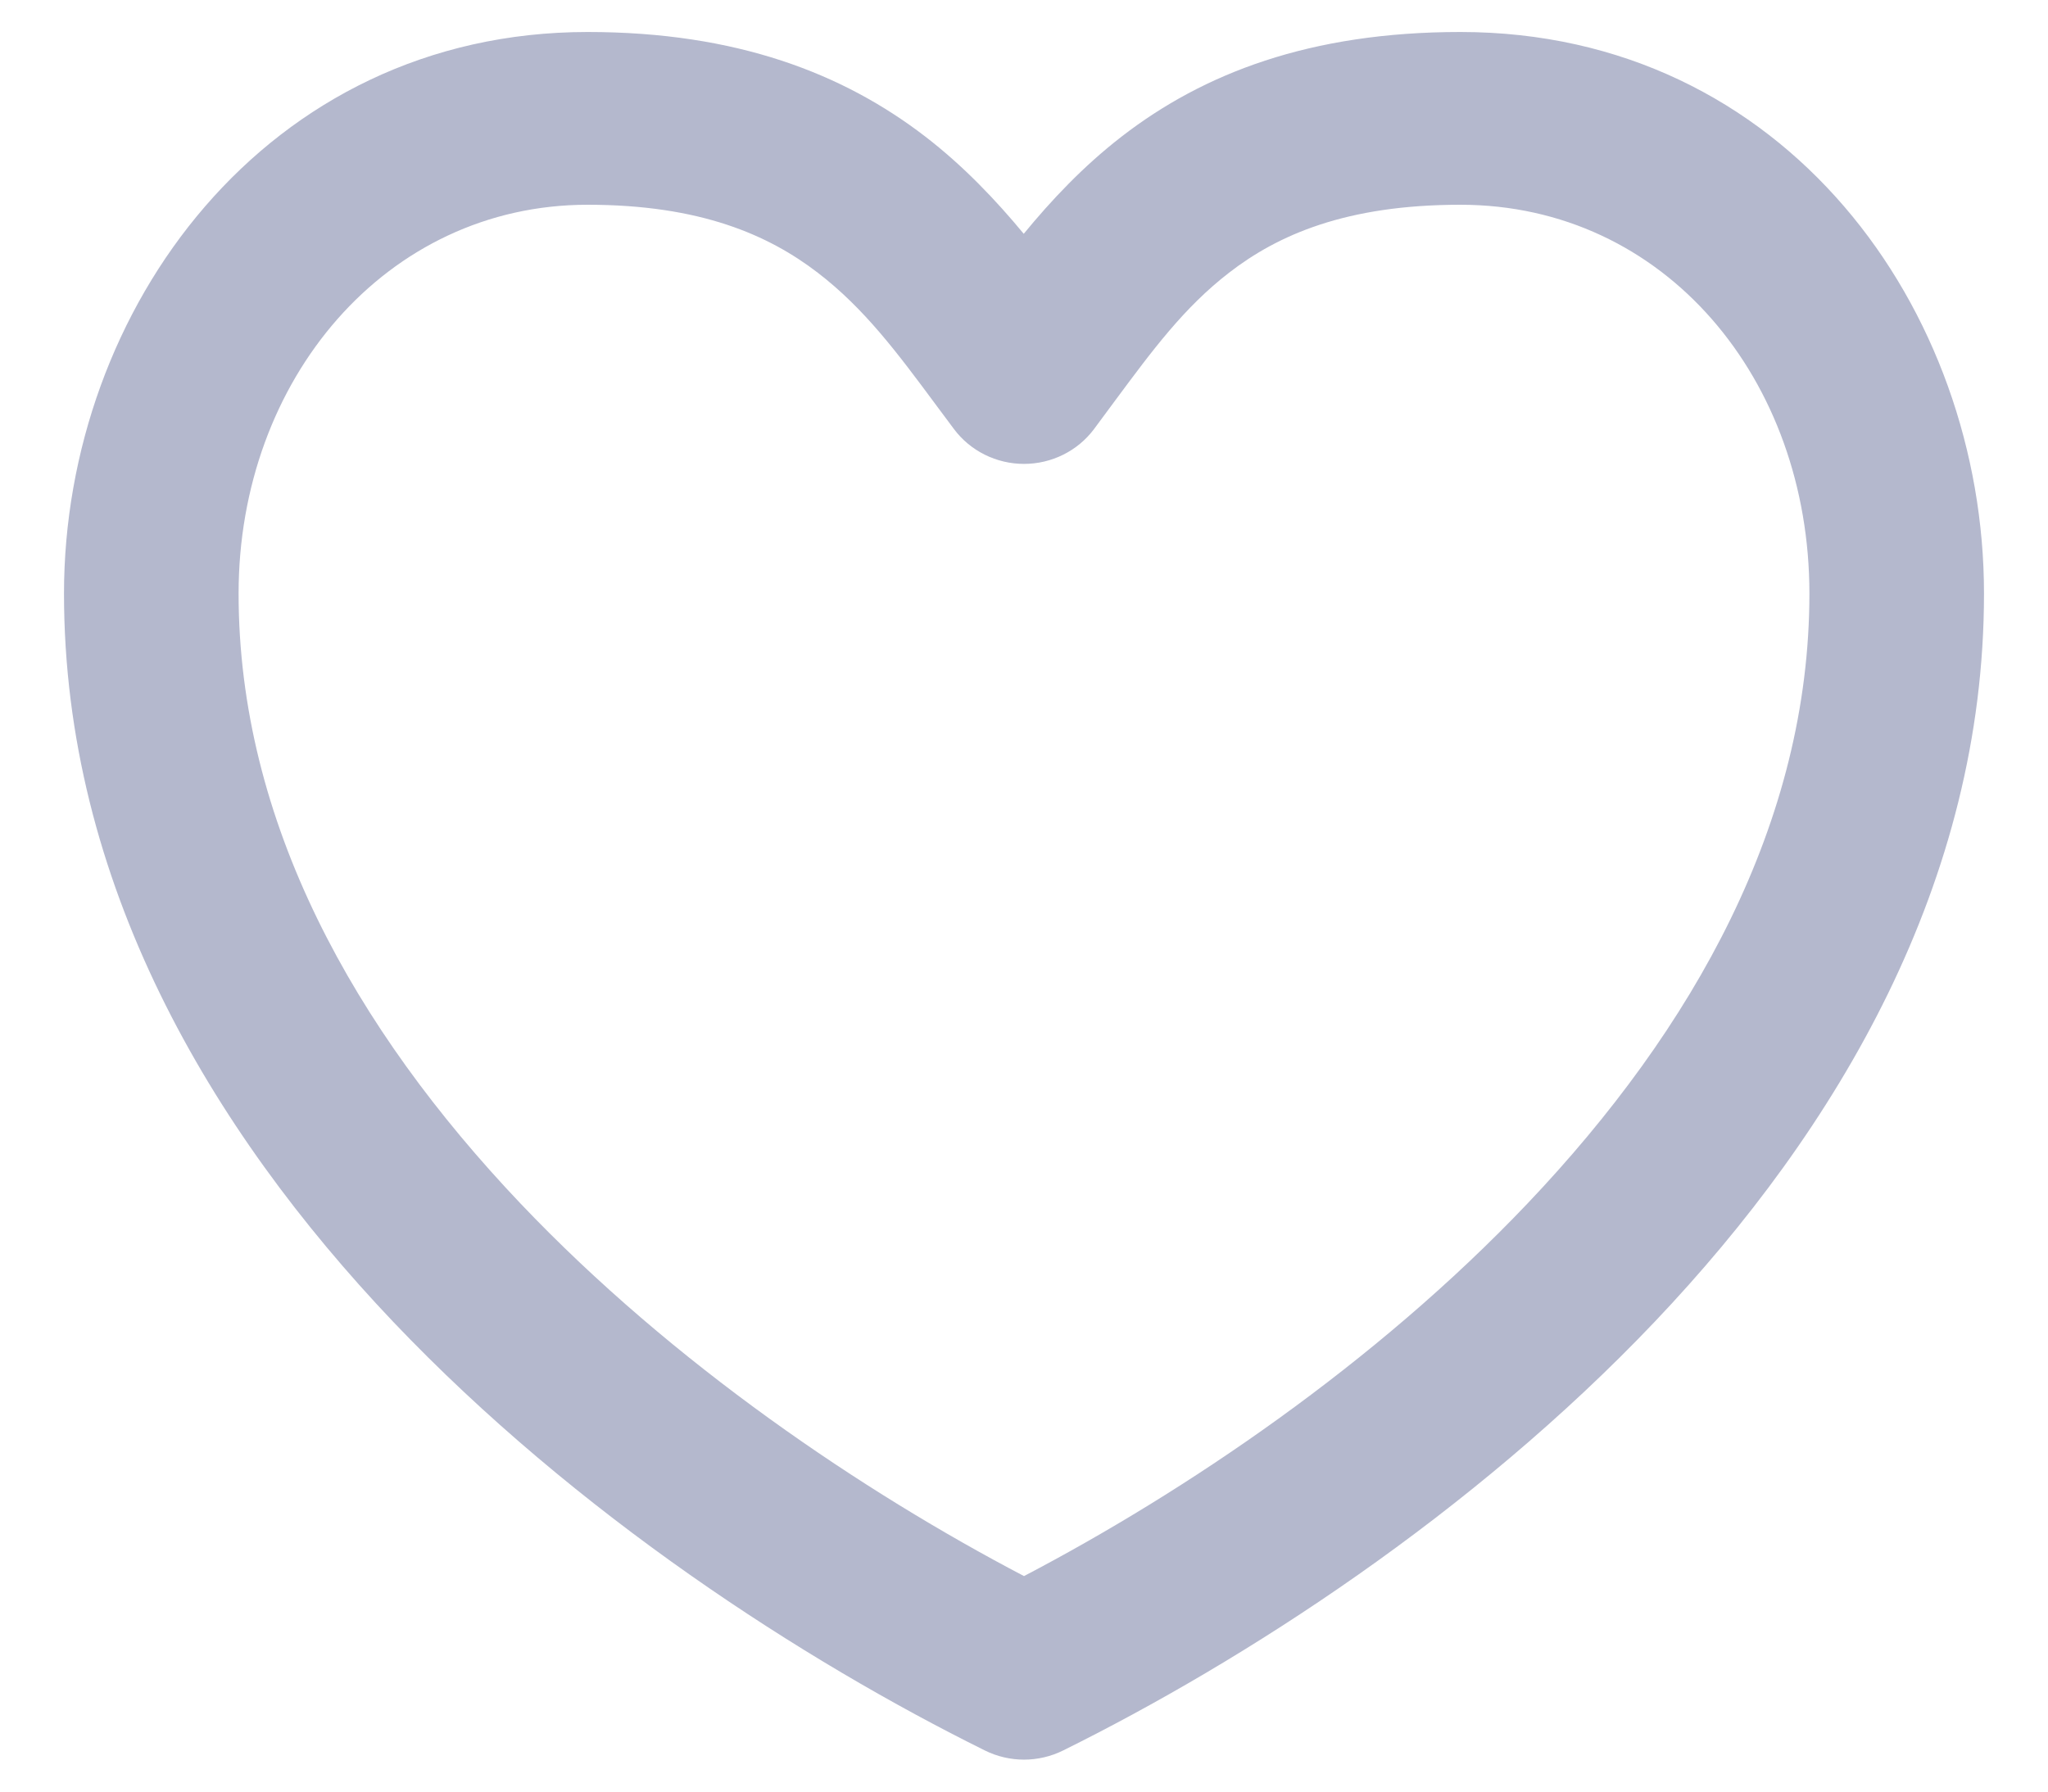 <svg width="16" height="14" viewBox="0 0 16 14" fill="none" xmlns="http://www.w3.org/2000/svg">
<path fill-rule="evenodd" clip-rule="evenodd" d="M0.5 4.638C0.5 2.42 2.077 0.25 4.591 0.25C5.756 0.25 6.588 0.575 7.226 1.065C7.529 1.298 7.782 1.566 7.998 1.827C8.212 1.566 8.463 1.299 8.763 1.067C9.4 0.574 10.233 0.25 11.409 0.25C13.951 0.25 15.5 2.424 15.5 4.638C15.5 6.893 14.358 8.822 12.928 10.328C11.496 11.835 9.72 12.978 8.305 13.679C8.113 13.774 7.887 13.774 7.695 13.679C6.28 12.978 4.504 11.835 3.071 10.328C1.641 8.822 0.5 6.893 0.5 4.638ZM4.591 1.6C3.014 1.6 1.864 2.97 1.864 4.638C1.864 6.423 2.768 8.037 4.065 9.403C5.261 10.662 6.746 11.659 8 12.316C9.254 11.659 10.739 10.662 11.935 9.403C13.232 8.037 14.136 6.423 14.136 4.638C14.136 2.967 13.009 1.6 11.409 1.6C10.514 1.6 9.982 1.837 9.602 2.131C9.25 2.403 9.005 2.735 8.712 3.13C8.659 3.202 8.604 3.276 8.547 3.353C8.419 3.524 8.216 3.625 8 3.625C7.784 3.625 7.581 3.524 7.453 3.353C7.404 3.287 7.357 3.224 7.31 3.161C7.009 2.755 6.753 2.411 6.39 2.132C6.005 1.836 5.471 1.6 4.591 1.6Z" fill="#B4B8CD"/>
</svg>
